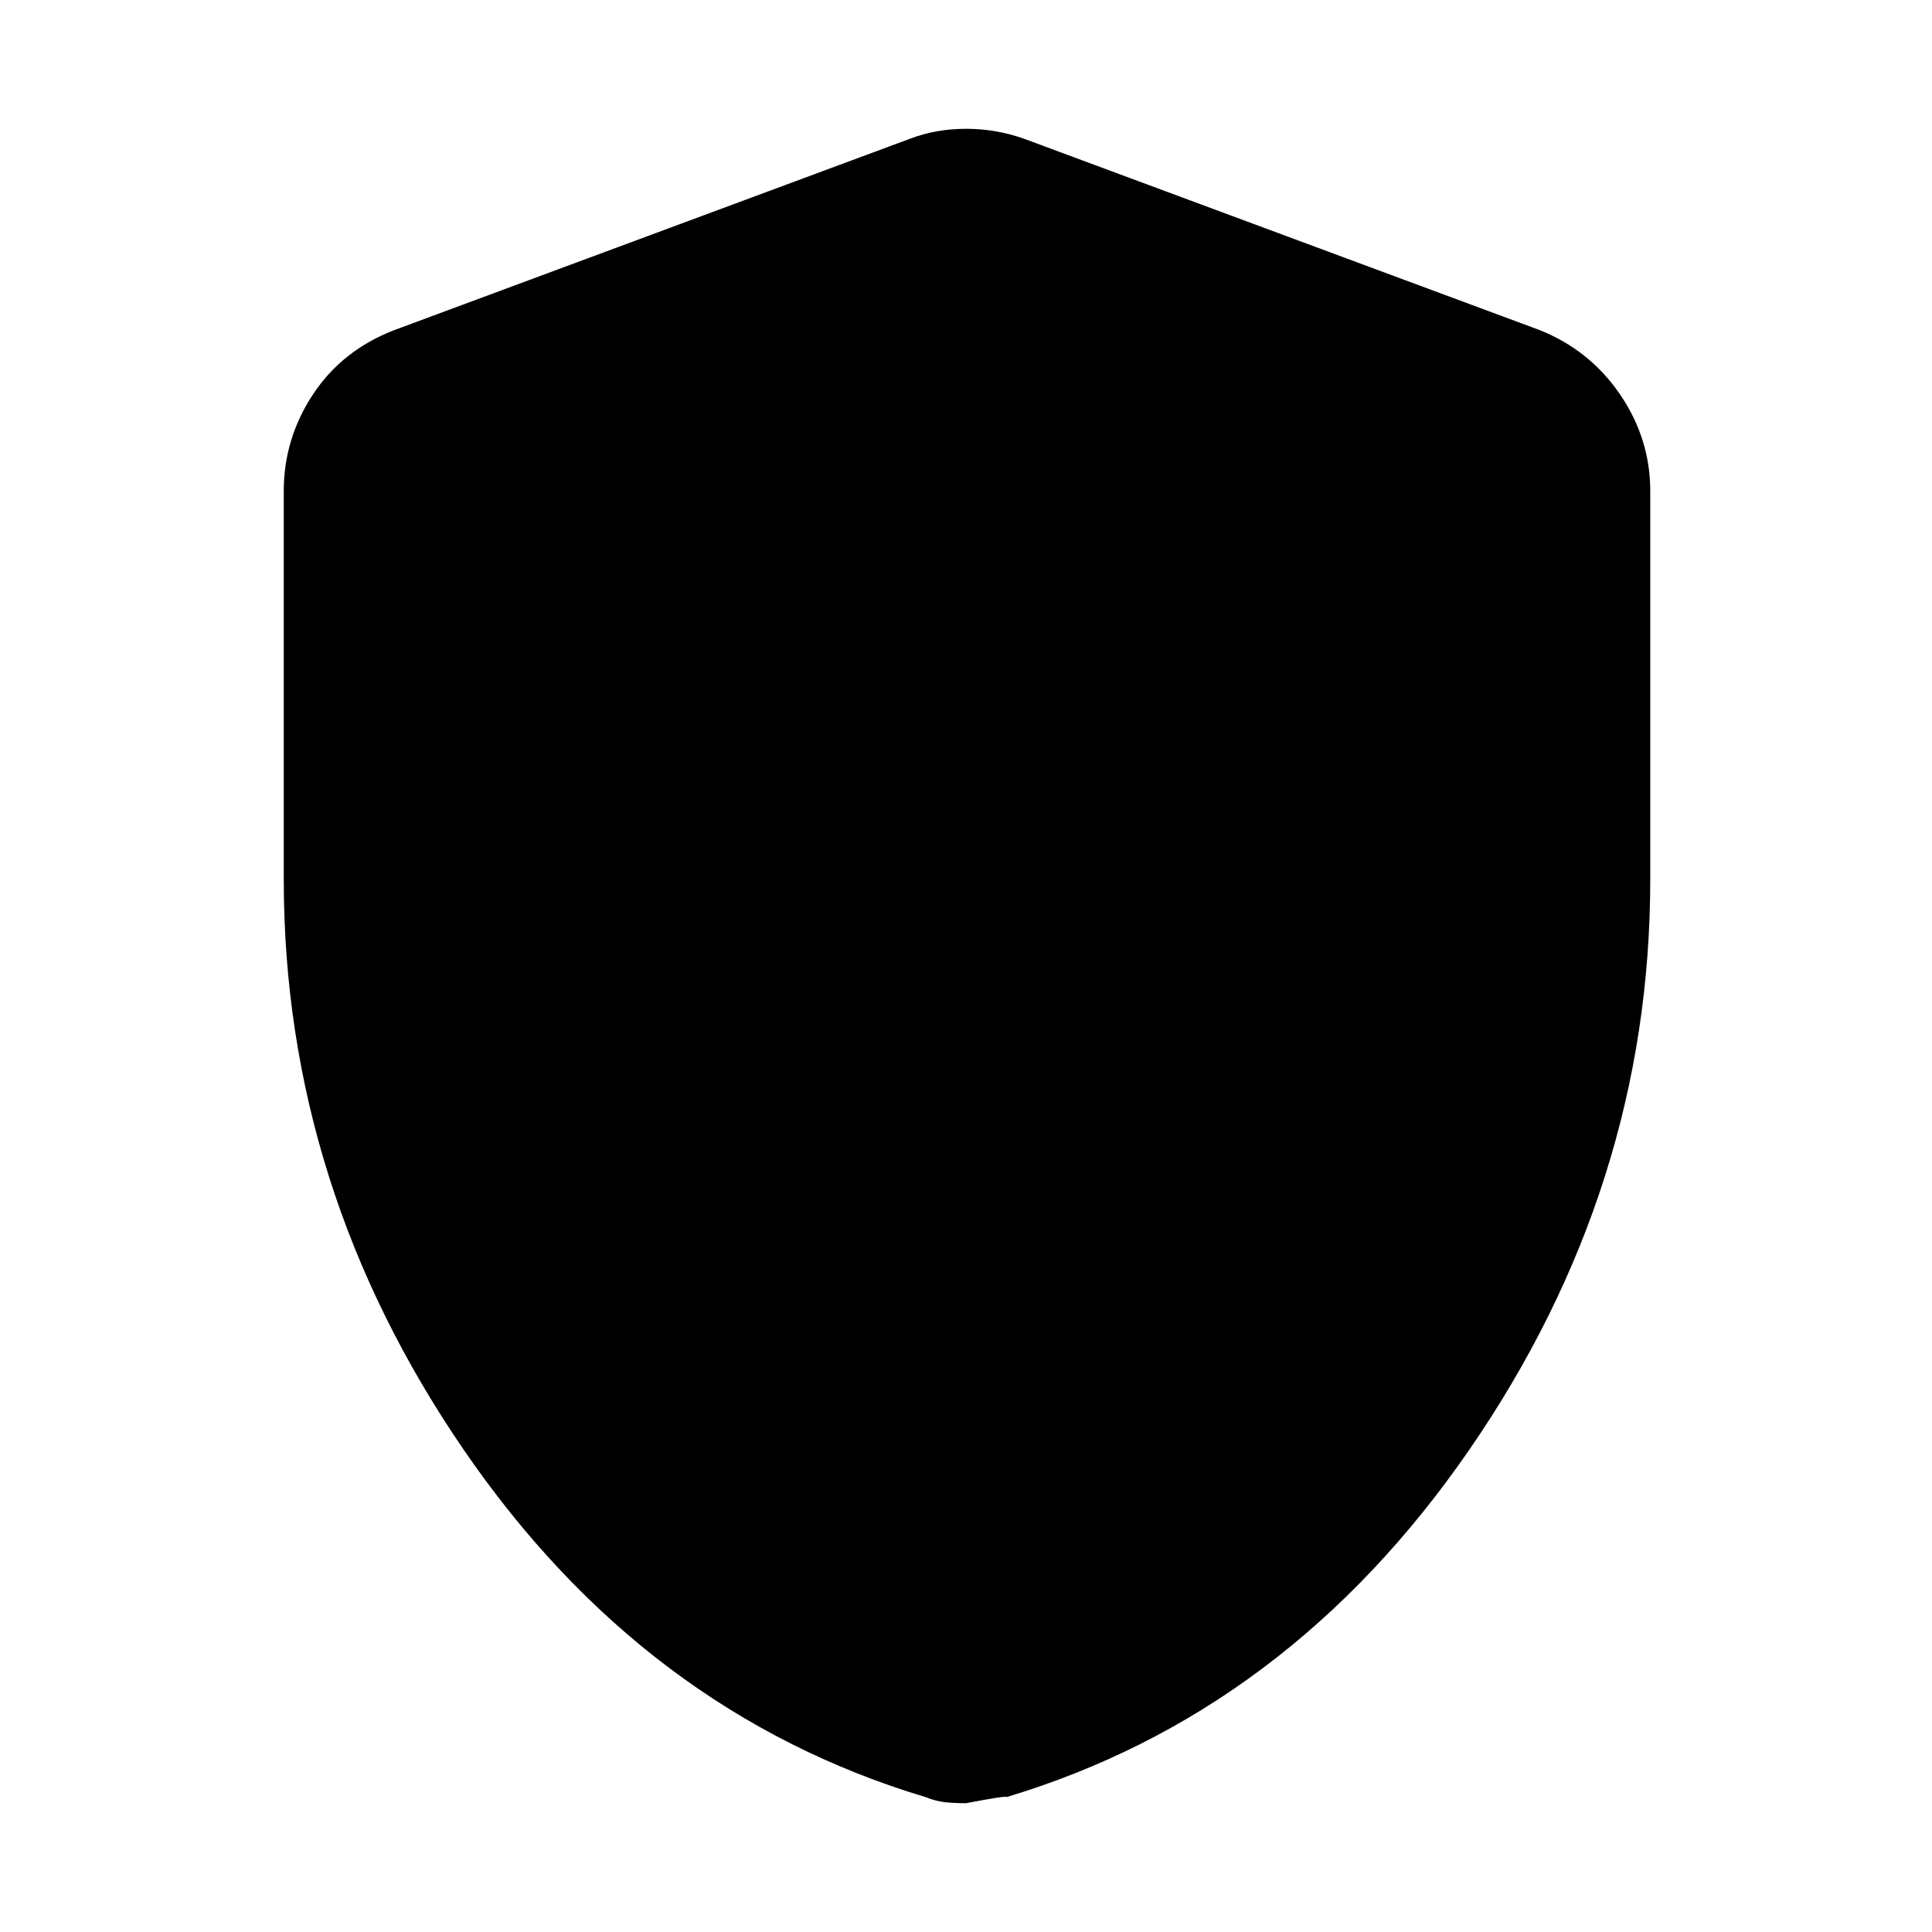 <svg xmlns="http://www.w3.org/2000/svg" height="48" width="48"><path d="M24 44.8q-.3 0-.525-.025-.225-.025-.475-.125-7-2.1-11.475-8.625T7.05 21.85V12.2q0-1.3.725-2.4Q8.5 8.7 9.8 8.2l12.8-4.75q.65-.25 1.4-.25.75 0 1.45.25l12.8 4.75q1.25.5 2 1.6t.75 2.4v9.65q0 7.65-4.5 14.175T25 44.65q.05-.05-1 .15Z"/></svg>